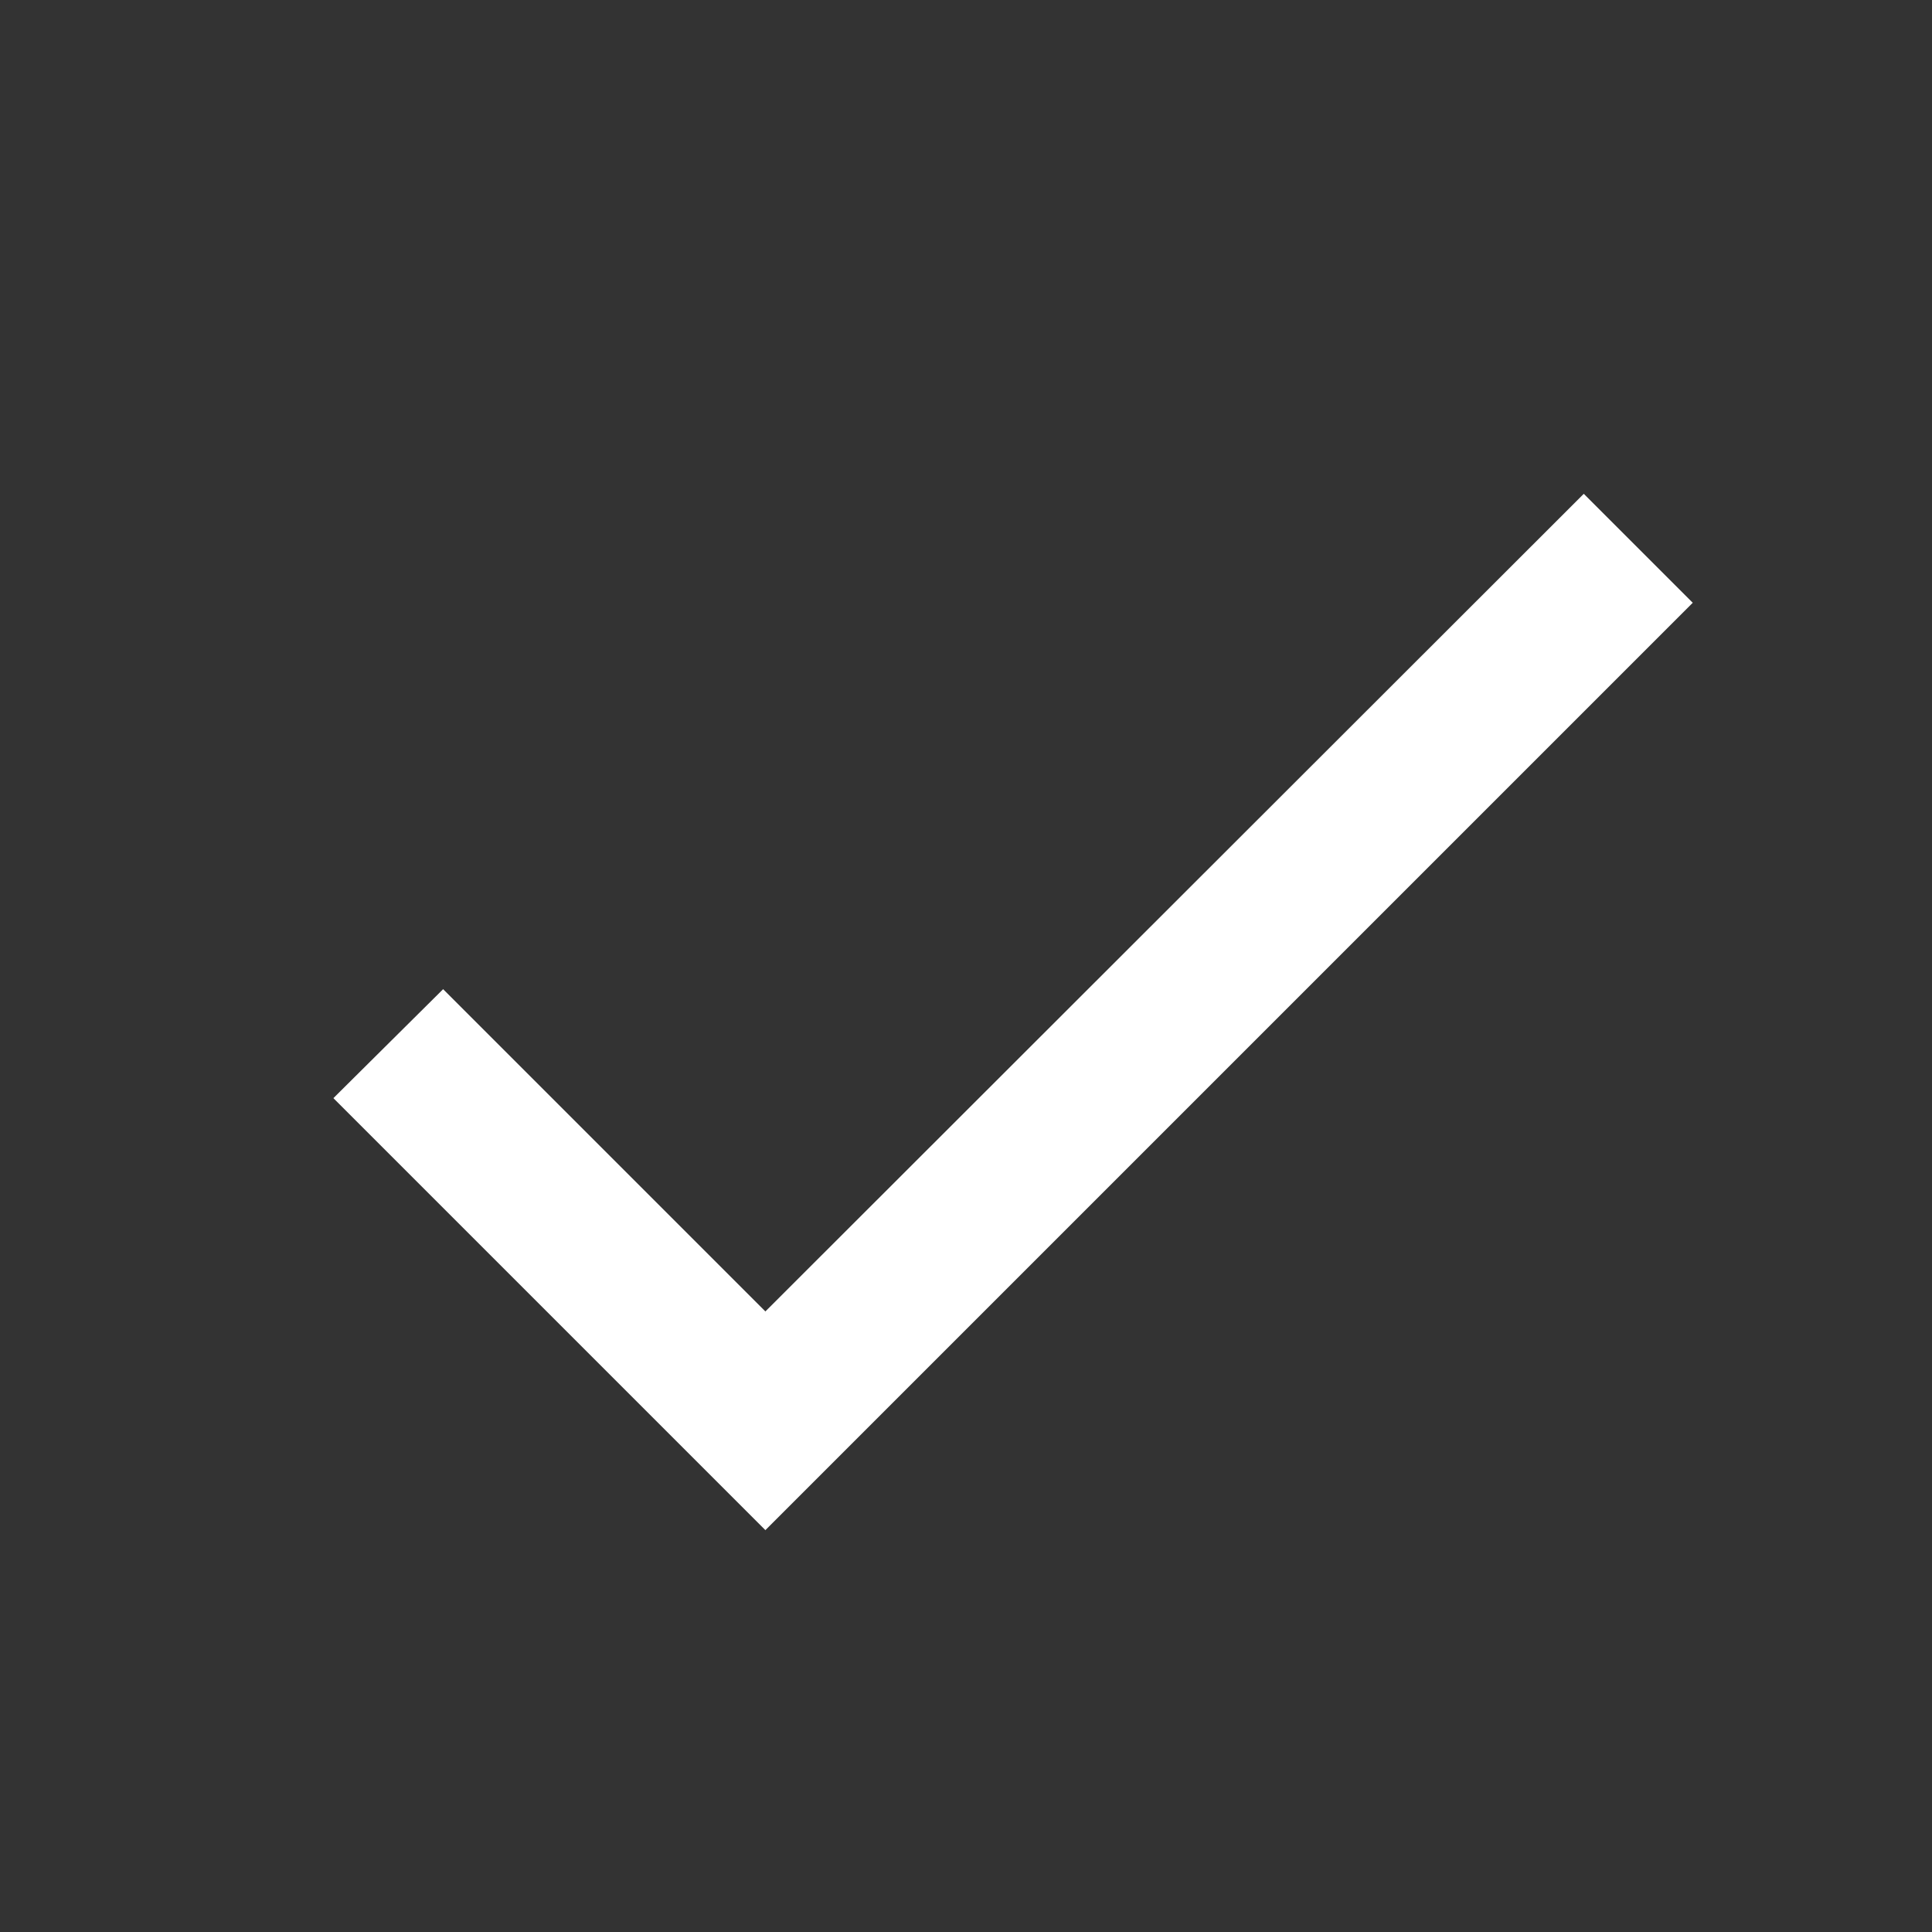 <svg width="25" height="25" viewBox="0 0 25 25" fill="none" xmlns="http://www.w3.org/2000/svg">
<rect x="0" y="0" width="25" height="25" fill="#333333" stroke="none"/>
<g clip-path="url(#clip0_619_7157)">
<path d="M9.904 16.97L5.734 12.8L4.314 14.21L9.904 19.8L21.904 7.8L20.494 6.39L9.904 16.97Z" fill="white"/>
</g>
<defs>
<clipPath id="clip0_619_7157">
<rect width="24" height="24" fill="white" transform="translate(0.904 0.8)"/>
</clipPath>
</defs>
</svg>
